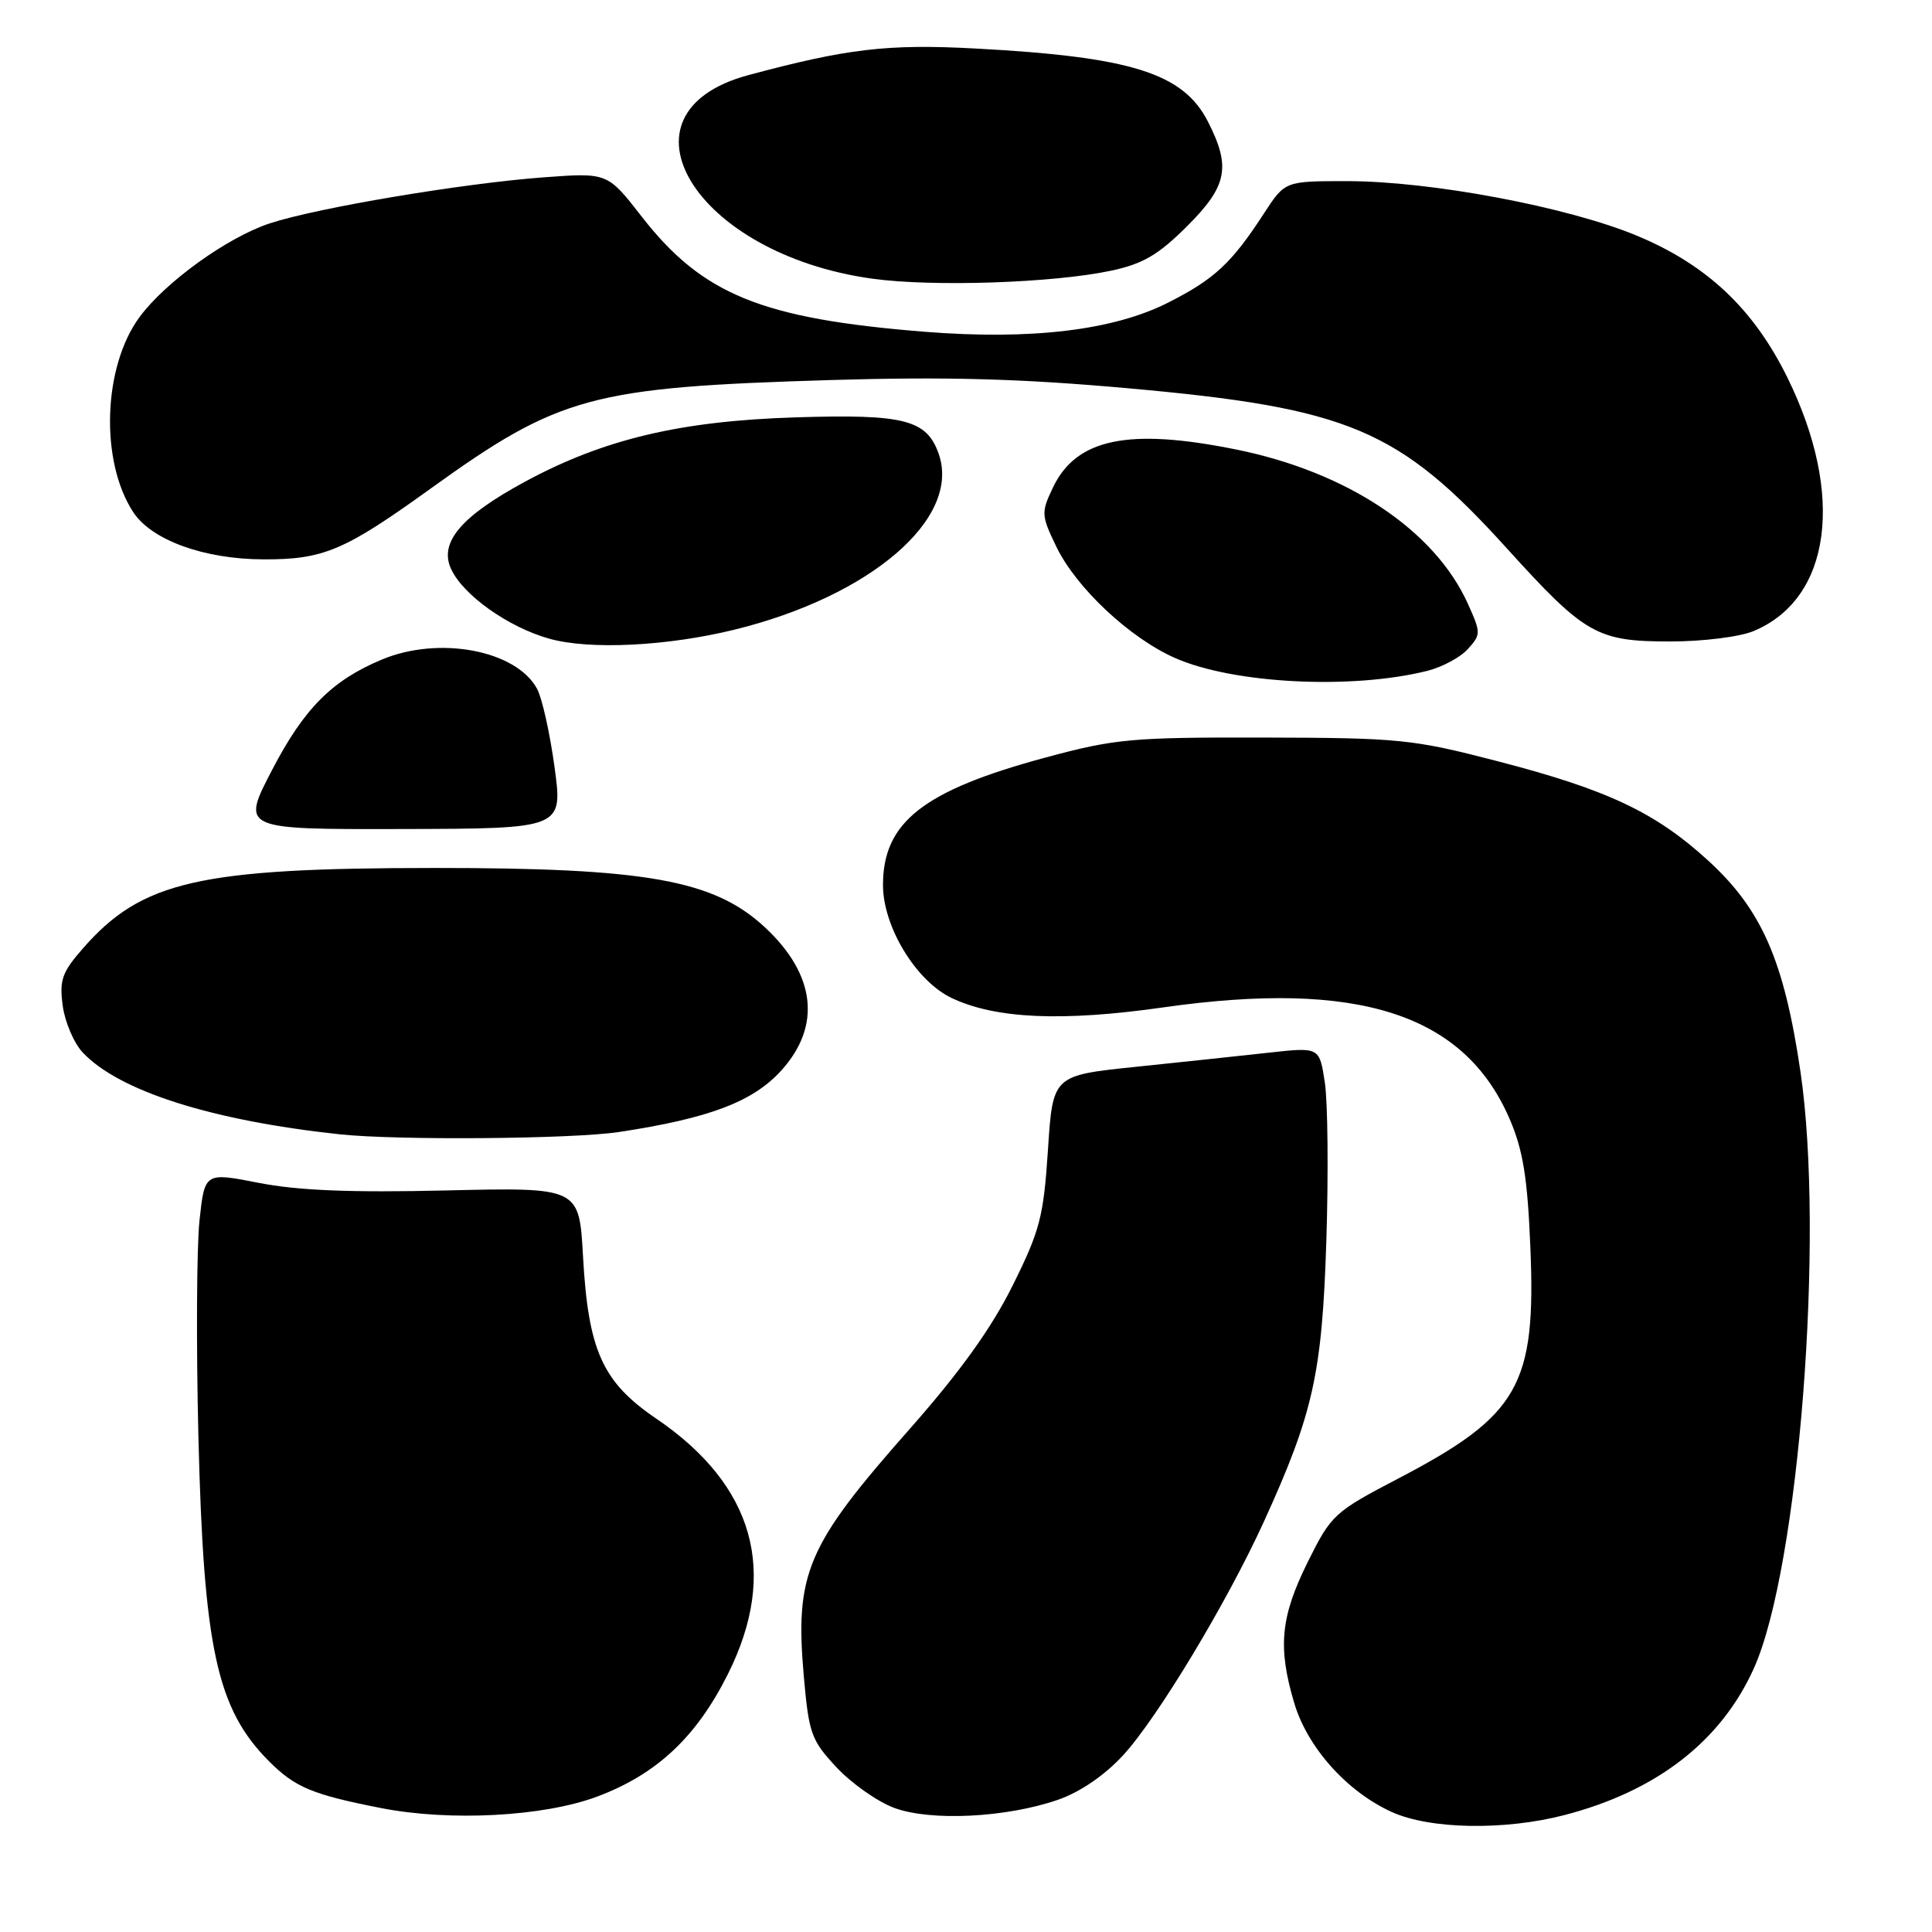 <?xml version="1.0" encoding="UTF-8" standalone="no"?>
<!DOCTYPE svg PUBLIC "-//W3C//DTD SVG 1.1//EN" "http://www.w3.org/Graphics/SVG/1.1/DTD/svg11.dtd" >
<svg xmlns="http://www.w3.org/2000/svg" xmlns:xlink="http://www.w3.org/1999/xlink" version="1.1" viewBox="0 0 256 256">
 <g >
 <path fill="currentColor"
d=" M 207.32 240.50 C 219.55 237.32 228.06 230.71 232.41 221.03 C 238.36 207.77 241.79 163.81 238.57 142.00 C 236.40 127.28 233.44 120.52 226.34 114.03 C 219.34 107.63 212.99 104.64 198.46 100.87 C 187.17 97.94 185.44 97.77 167.50 97.73 C 149.94 97.69 147.74 97.89 138.53 100.38 C 122.34 104.75 117.00 108.94 117.00 117.27 C 117.00 122.80 121.38 130.01 126.12 132.25 C 131.93 135.00 140.73 135.39 154.10 133.49 C 179.94 129.80 194.00 134.32 200.02 148.24 C 201.81 152.38 202.40 156.01 202.78 165.25 C 203.55 183.57 201.27 187.56 185.26 195.92 C 176.77 200.36 176.40 200.70 173.27 207.00 C 169.68 214.25 169.29 218.26 171.49 225.65 C 173.24 231.55 178.48 237.41 184.42 240.10 C 189.48 242.40 199.38 242.57 207.32 240.50 Z  M 79.12 238.06 C 87.02 235.10 92.27 230.18 96.45 221.83 C 103.20 208.33 99.96 196.80 86.92 187.95 C 79.82 183.12 77.94 178.95 77.25 166.42 C 76.74 157.33 76.74 157.33 59.12 157.74 C 46.52 158.04 39.45 157.75 34.31 156.74 C 27.12 155.33 27.12 155.33 26.43 161.76 C 26.06 165.30 25.99 178.16 26.29 190.35 C 26.98 218.42 28.73 226.45 35.66 233.39 C 39.10 236.84 41.42 237.80 50.50 239.58 C 59.65 241.37 72.02 240.71 79.12 238.06 Z  M 140.19 238.48 C 143.11 237.47 146.37 235.24 148.81 232.59 C 153.36 227.65 162.59 212.33 167.48 201.61 C 174.02 187.26 175.19 181.99 175.75 164.34 C 176.03 155.46 175.94 146.06 175.55 143.46 C 174.84 138.74 174.84 138.74 168.17 139.48 C 164.50 139.89 156.55 140.73 150.50 141.36 C 139.50 142.50 139.50 142.50 138.86 152.36 C 138.28 161.21 137.80 163.07 134.17 170.36 C 131.35 176.03 127.20 181.80 120.52 189.37 C 106.84 204.85 105.30 208.46 106.52 222.25 C 107.18 229.72 107.51 230.62 110.87 234.21 C 112.87 236.34 116.30 238.75 118.50 239.56 C 123.34 241.35 133.35 240.85 140.19 238.48 Z  M 82.00 150.00 C 94.01 148.18 99.77 145.99 103.54 141.83 C 108.87 135.93 108.08 129.12 101.34 122.86 C 94.59 116.60 85.66 115.00 57.53 115.01 C 26.40 115.02 18.81 116.75 11.03 125.62 C 8.22 128.82 7.85 129.85 8.31 133.26 C 8.60 135.42 9.79 138.21 10.96 139.46 C 15.76 144.57 28.04 148.48 45.00 150.30 C 52.60 151.12 75.86 150.93 82.00 150.00 Z  M 73.48 101.65 C 72.87 97.17 71.83 92.49 71.16 91.26 C 68.38 86.15 58.17 84.23 50.61 87.39 C 43.99 90.15 40.29 93.88 36.06 102.01 C 31.95 109.90 31.95 109.90 53.27 109.85 C 74.59 109.80 74.59 109.80 73.48 101.65 Z  M 189.09 88.90 C 191.07 88.41 193.50 87.11 194.49 86.01 C 196.24 84.08 196.24 83.86 194.51 80.02 C 190.11 70.25 178.53 62.54 163.79 59.56 C 149.51 56.67 142.60 58.11 139.51 64.62 C 137.94 67.92 137.97 68.30 139.98 72.46 C 142.61 77.89 149.69 84.53 155.68 87.18 C 163.40 90.60 179.06 91.40 189.09 88.90 Z  M 97.30 83.44 C 115.40 79.00 127.38 68.68 124.38 60.13 C 122.79 55.61 119.82 54.85 105.50 55.30 C 90.16 55.77 79.98 58.19 69.56 63.83 C 61.11 68.40 58.16 71.87 59.76 75.37 C 61.34 78.85 67.38 83.13 72.82 84.64 C 78.17 86.13 88.40 85.62 97.30 83.44 Z  M 232.36 83.62 C 242.66 79.32 244.49 65.57 236.84 50.03 C 232.36 40.93 226.17 35.09 216.92 31.24 C 207.73 27.41 189.59 24.00 178.46 24.00 C 170.27 24.00 170.27 24.00 167.50 28.25 C 163.21 34.86 160.94 36.98 154.80 40.09 C 147.53 43.78 136.61 45.08 122.51 43.96 C 100.91 42.23 93.08 39.04 85.02 28.69 C 80.50 22.87 80.50 22.87 72.00 23.50 C 61.28 24.30 41.98 27.54 35.74 29.60 C 30.15 31.44 21.92 37.36 18.50 42.00 C 13.64 48.58 13.23 61.08 17.64 67.84 C 20.07 71.57 27.02 74.09 34.91 74.12 C 42.87 74.14 45.61 72.99 57.02 64.77 C 74.12 52.46 78.31 51.32 110.00 50.36 C 125.44 49.90 135.19 50.17 149.50 51.45 C 178.76 54.07 185.33 56.85 199.62 72.61 C 210.03 84.10 211.58 84.99 221.28 85.00 C 225.64 85.00 230.52 84.39 232.36 83.62 Z  M 147.21 35.87 C 151.42 34.98 153.47 33.78 157.25 30.02 C 162.63 24.66 163.14 22.15 160.05 16.10 C 156.78 9.70 149.90 7.53 129.27 6.43 C 117.63 5.80 112.23 6.44 99.14 9.96 C 80.64 14.95 92.07 33.68 115.60 36.93 C 123.59 38.03 139.56 37.50 147.21 35.87 Z "/>
</g>
</svg>